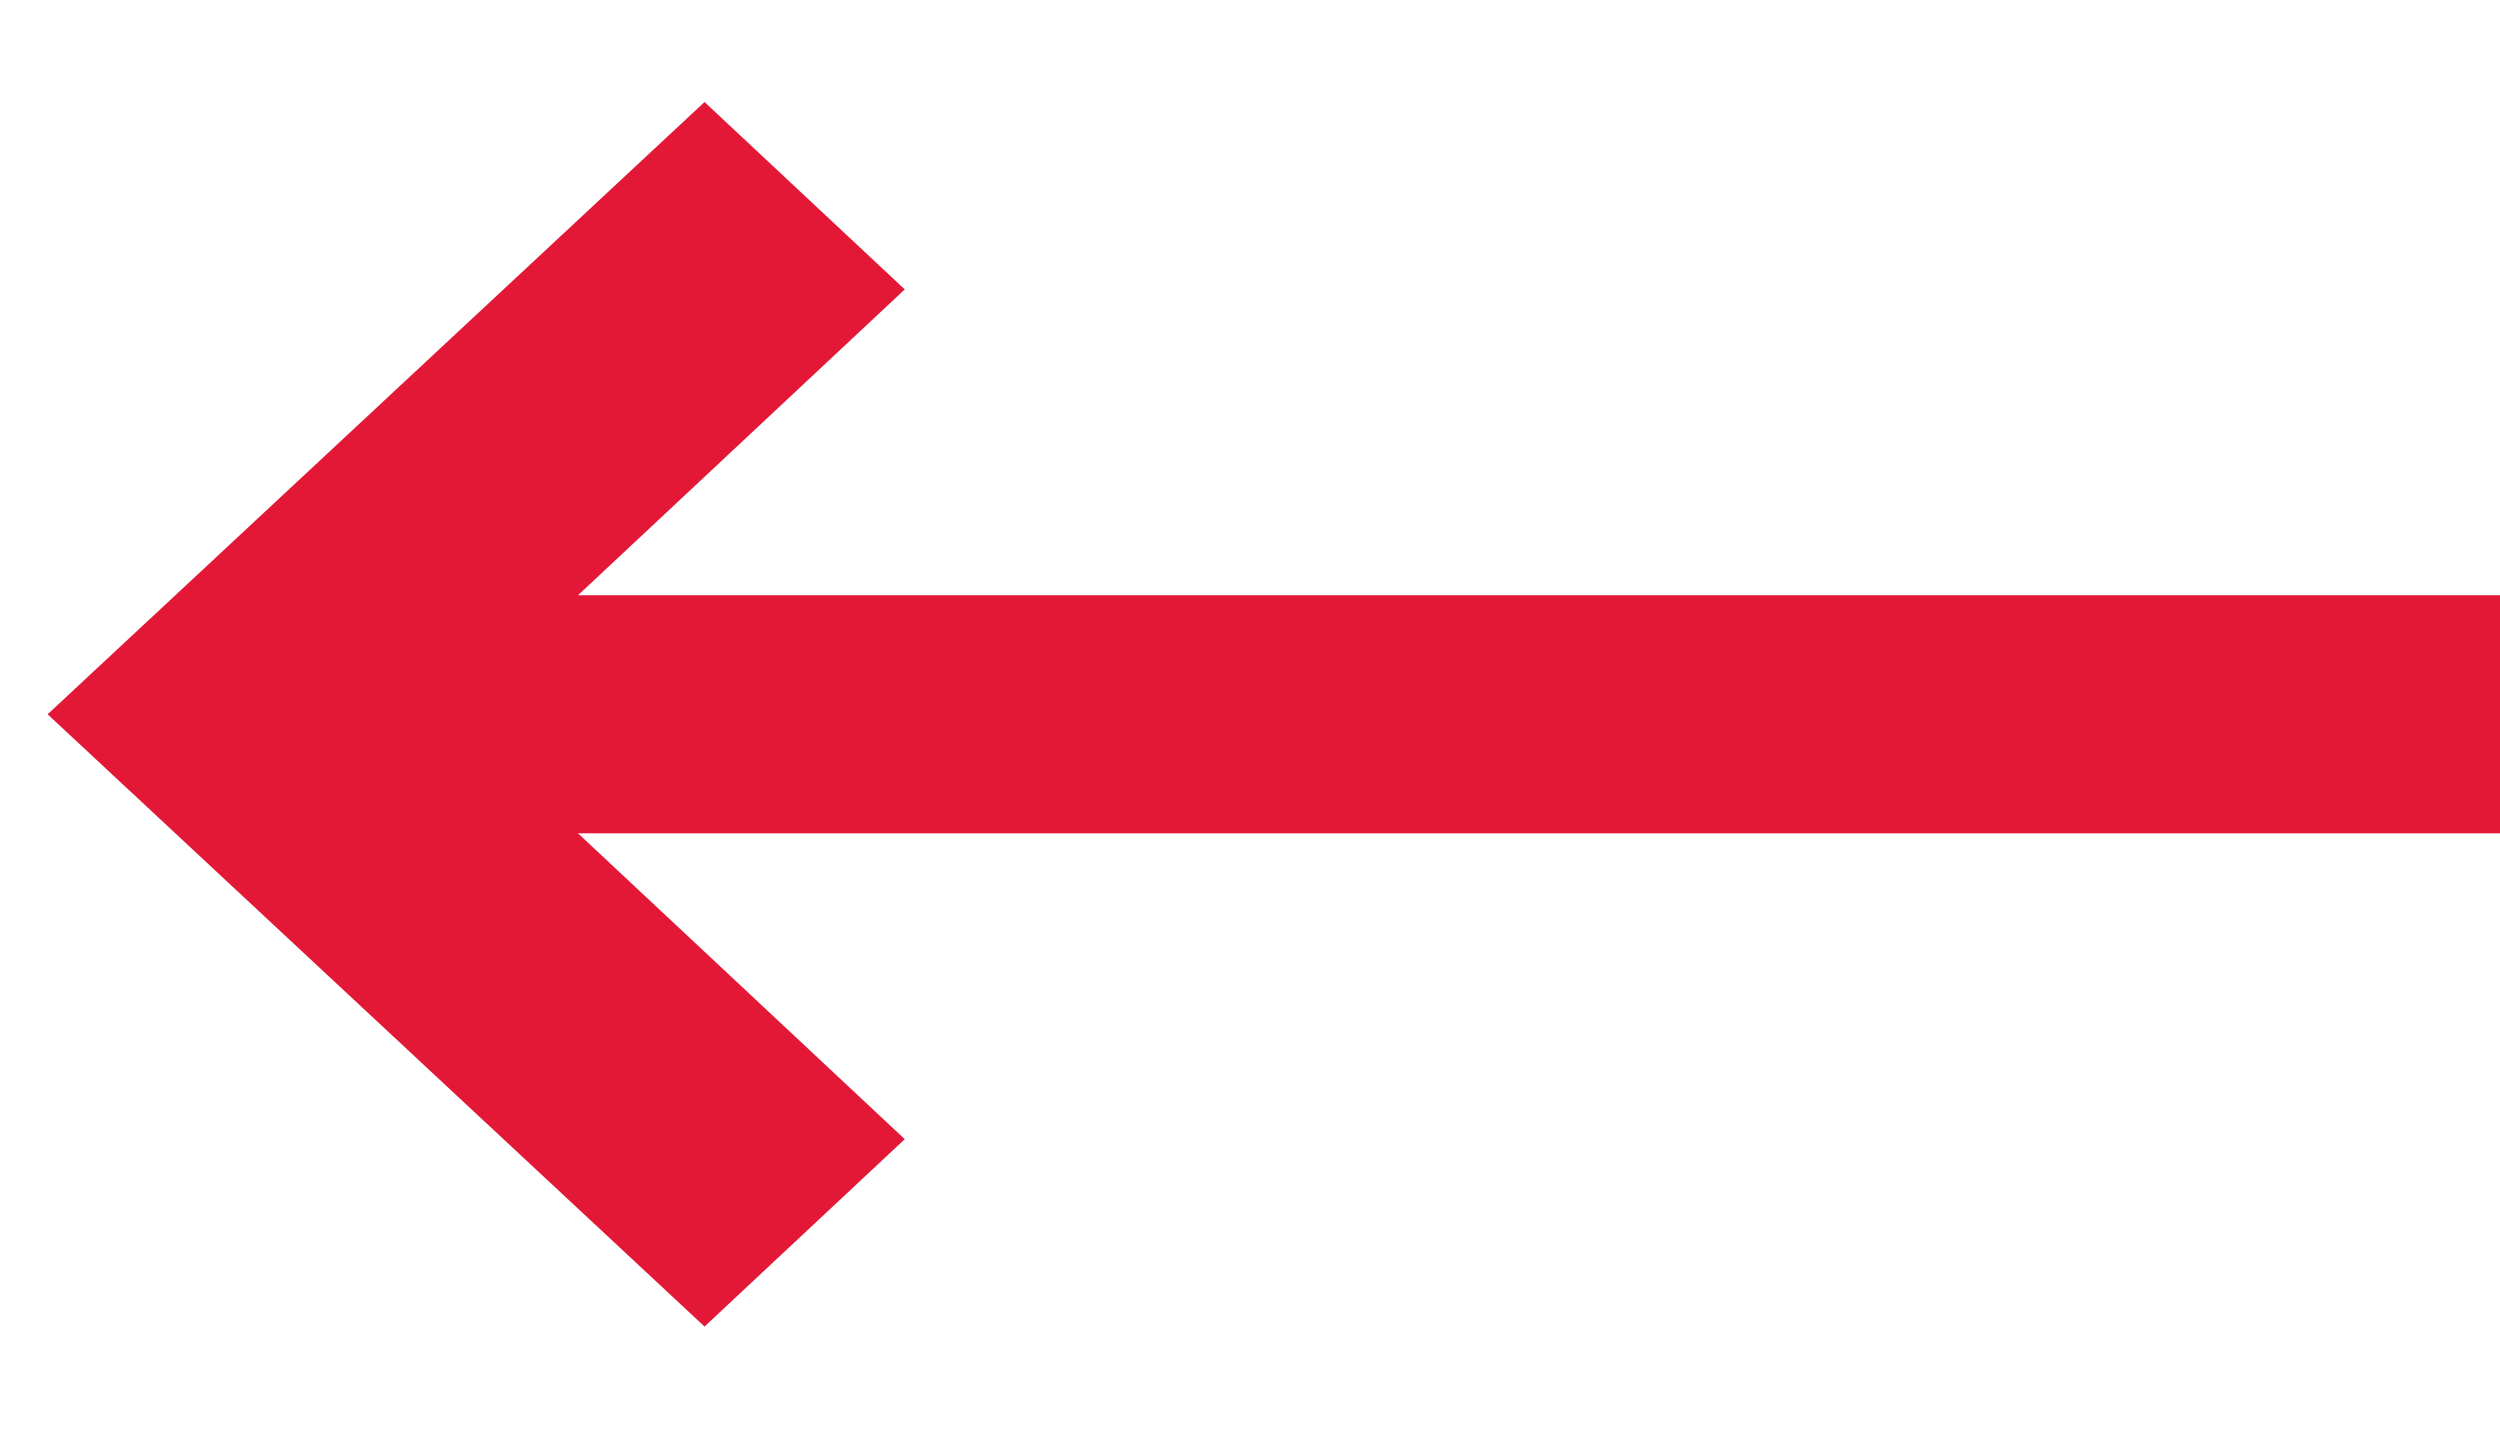 <?xml version="1.0" encoding="UTF-8" standalone="no"?>
<svg width="21px" height="12px" viewBox="0 0 21 12" version="1.1" xmlns="http://www.w3.org/2000/svg" xmlns:xlink="http://www.w3.org/1999/xlink">
    <!-- Generator: Sketch 44.1 (41455) - http://www.bohemiancoding.com/sketch -->
    <title>Arrow1-red</title>
    <desc>Created with Sketch.</desc>
    <defs></defs>
    <g id="Page-1" stroke="none" stroke-width="1" fill="none" fill-rule="evenodd">
        <g id="T07-Sub-page-Desktop" transform="translate(-145, -154)" fill="#E31837">
            <g id="Group-4" transform="translate(145, 152)">
                <g id="Arrow1-red" transform="translate(12, 8) rotate(-180) translate(-12, -8) ">
                    <g id="Arrow-Copy-3" transform="translate(20.2, 8) rotate(-90) translate(-20.2, -8) translate(14.2, 3.8)" stroke-width="1">
                        <g id="Group">
                            <polygon id="Arrow" transform="translate(6, 4) rotate(-270) translate(-6, -4) " points="4.082 -1.143 2.4 0.431 6.213 4 2.4 7.569 4.082 9.143 9.6 4"></polygon>
                        </g>
                    </g>
                    <rect id="Rectangle-13" x="3" y="7" width="18" height="2"></rect>
                </g>
            </g>
        </g>
    </g>
</svg>
